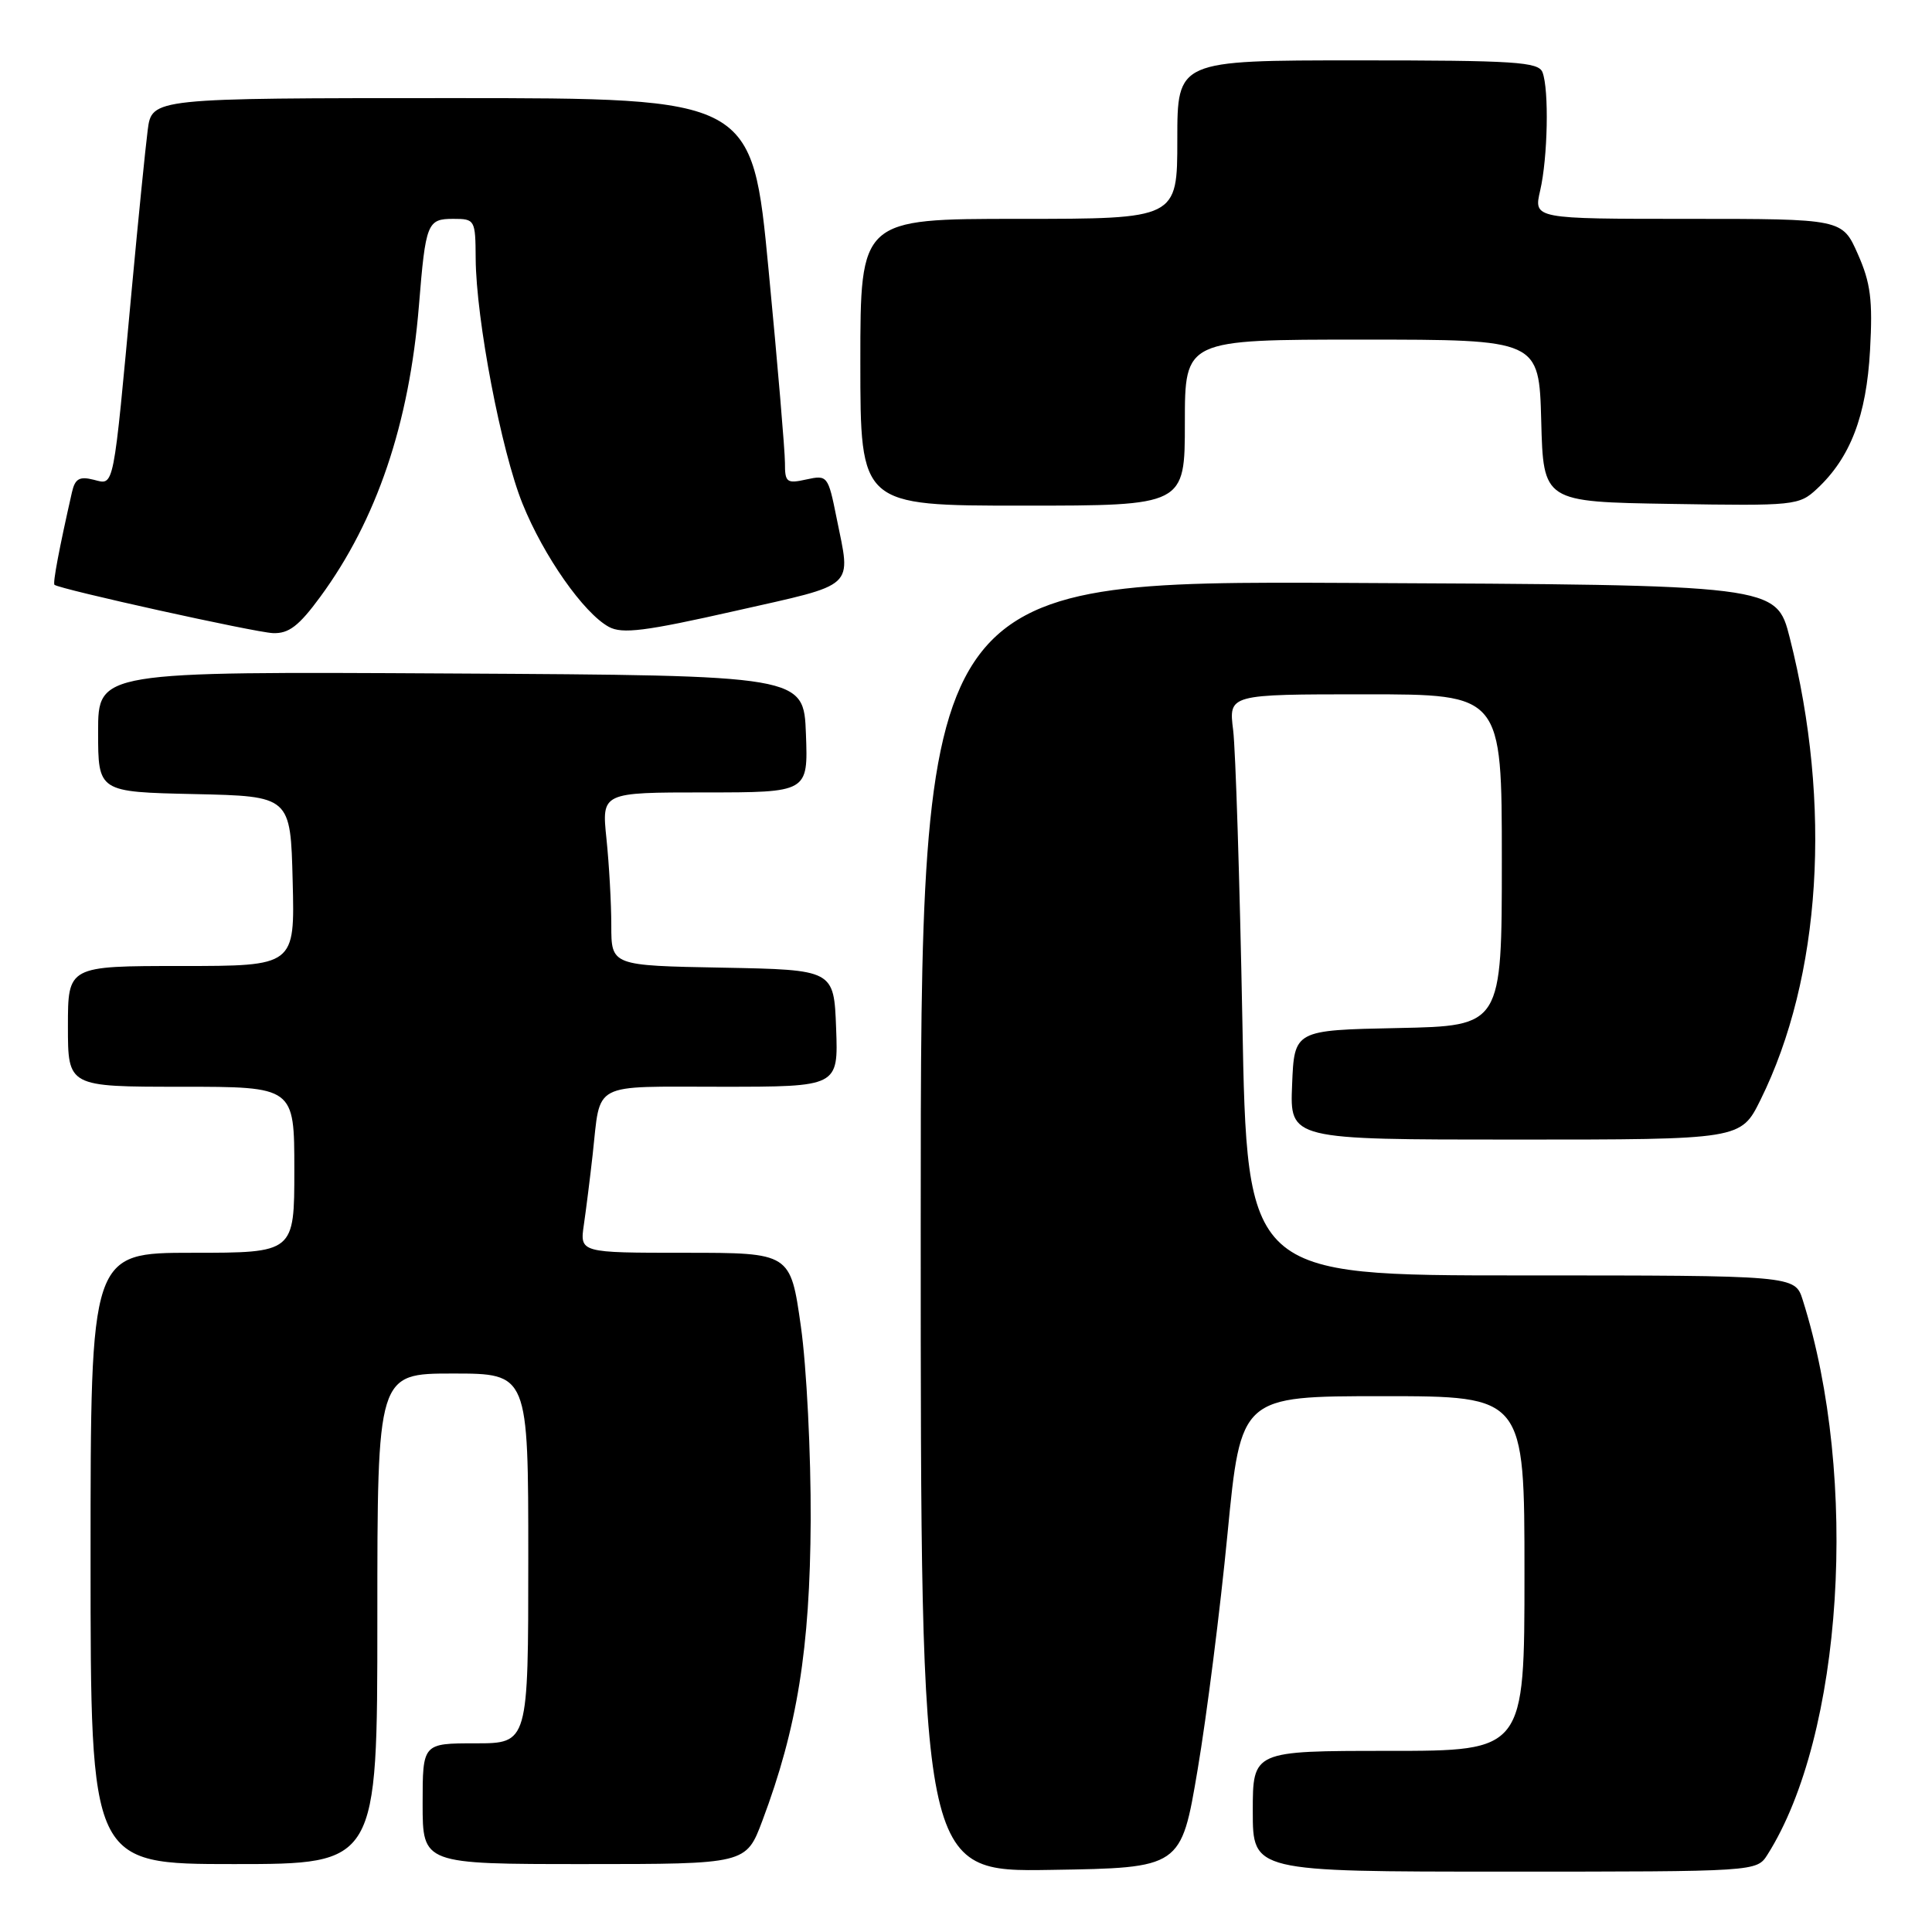 <?xml version="1.0" encoding="UTF-8" standalone="no"?>
<!DOCTYPE svg PUBLIC "-//W3C//DTD SVG 1.1//EN" "http://www.w3.org/Graphics/SVG/1.1/DTD/svg11.dtd" >
<svg xmlns="http://www.w3.org/2000/svg" xmlns:xlink="http://www.w3.org/1999/xlink" version="1.1" viewBox="0 0 256 256">
 <g >
 <path fill="currentColor"
d=" M 158.69 234.50 C 159.90 227.35 161.68 213.29 162.65 203.25 C 164.42 185.00 164.42 185.00 183.21 185.00 C 202.00 185.00 202.00 185.00 202.00 208.50 C 202.00 232.00 202.00 232.00 184.00 232.00 C 166.00 232.00 166.00 232.00 166.00 240.00 C 166.00 248.00 166.00 248.00 199.38 248.00 C 232.77 248.00 232.77 248.00 234.20 245.75 C 244.20 229.95 246.37 195.94 238.87 172.25 C 237.84 169.00 237.84 169.00 201.54 169.00 C 165.24 169.00 165.24 169.00 164.62 135.25 C 164.27 116.69 163.72 99.36 163.40 96.75 C 162.80 92.00 162.80 92.00 180.90 92.00 C 199.00 92.00 199.00 92.00 199.00 113.97 C 199.00 135.94 199.00 135.94 185.25 136.22 C 171.50 136.50 171.50 136.50 171.21 143.75 C 170.91 151.00 170.91 151.00 200.79 151.00 C 230.67 151.00 230.67 151.00 233.27 145.75 C 241.32 129.49 242.77 106.65 237.15 84.50 C 235.37 77.50 235.37 77.50 178.69 77.24 C 122.00 76.98 122.00 76.98 122.00 162.52 C 122.00 248.05 122.00 248.05 139.25 247.77 C 156.50 247.50 156.50 247.50 158.69 234.50 Z  M 50.00 214.50 C 50.00 182.00 50.00 182.00 60.00 182.00 C 70.00 182.00 70.00 182.00 70.00 206.50 C 70.00 231.00 70.00 231.00 63.00 231.00 C 56.00 231.00 56.00 231.00 56.00 239.00 C 56.00 247.00 56.00 247.00 77.43 247.00 C 98.86 247.00 98.86 247.00 101.02 241.25 C 105.64 228.96 107.33 218.44 107.42 201.50 C 107.46 192.70 106.88 181.11 106.12 175.75 C 104.74 166.00 104.74 166.00 90.78 166.00 C 76.82 166.00 76.82 166.00 77.37 162.25 C 77.67 160.19 78.19 156.03 78.53 153.00 C 79.62 143.22 78.14 144.00 95.61 144.00 C 111.08 144.00 111.08 144.00 110.79 136.25 C 110.50 128.50 110.50 128.50 95.75 128.22 C 81.00 127.95 81.00 127.95 81.00 122.62 C 81.00 119.69 80.71 114.53 80.36 111.15 C 79.72 105.00 79.72 105.00 93.40 105.00 C 107.08 105.00 107.08 105.00 106.79 97.25 C 106.50 89.50 106.50 89.50 59.75 89.24 C 13.00 88.98 13.00 88.98 13.00 96.96 C 13.00 104.94 13.00 104.94 25.75 105.22 C 38.50 105.50 38.50 105.50 38.78 116.75 C 39.07 128.00 39.07 128.00 24.03 128.00 C 9.00 128.00 9.00 128.00 9.00 136.00 C 9.00 144.00 9.00 144.00 24.00 144.00 C 39.00 144.00 39.00 144.00 39.00 155.00 C 39.00 166.00 39.00 166.00 25.50 166.00 C 12.00 166.00 12.00 166.00 12.00 206.50 C 12.00 247.00 12.00 247.00 31.00 247.00 C 50.00 247.00 50.00 247.00 50.00 214.50 Z  M 42.44 79.08 C 49.91 68.91 54.23 56.15 55.51 40.50 C 56.40 29.53 56.61 29.00 60.07 29.00 C 62.93 29.00 63.00 29.12 63.03 34.25 C 63.08 42.30 66.42 59.78 69.24 66.75 C 72.04 73.69 77.34 81.24 80.67 83.06 C 82.44 84.03 85.48 83.65 97.42 80.95 C 113.66 77.28 112.76 78.11 110.85 68.62 C 109.73 63.04 109.64 62.92 106.85 63.53 C 104.24 64.11 104.00 63.92 104.01 61.33 C 104.01 59.77 103.04 48.26 101.84 35.75 C 99.67 13.00 99.67 13.00 59.89 13.00 C 20.12 13.00 20.12 13.00 19.57 17.25 C 19.27 19.59 18.33 28.93 17.49 38.00 C 14.96 65.33 15.17 64.26 12.42 63.57 C 10.52 63.09 9.94 63.43 9.53 65.24 C 7.85 72.64 6.97 77.29 7.22 77.49 C 7.94 78.08 33.81 83.80 36.16 83.89 C 38.26 83.98 39.61 82.94 42.44 79.08 Z  M 157.00 56.00 C 157.00 45.00 157.00 45.00 180.47 45.00 C 203.93 45.00 203.93 45.00 204.22 55.75 C 204.50 66.50 204.50 66.50 221.41 66.77 C 237.81 67.04 238.39 66.98 240.76 64.77 C 245.19 60.64 247.31 55.10 247.79 46.41 C 248.16 39.75 247.87 37.49 246.17 33.66 C 244.11 29.00 244.11 29.00 223.66 29.00 C 203.21 29.00 203.21 29.00 204.08 25.25 C 205.09 20.89 205.27 11.88 204.39 9.58 C 203.86 8.20 200.76 8.00 179.89 8.00 C 156.00 8.00 156.00 8.00 156.00 18.50 C 156.00 29.00 156.00 29.00 135.00 29.00 C 114.00 29.00 114.00 29.00 114.00 48.00 C 114.00 67.00 114.00 67.00 135.50 67.00 C 157.00 67.00 157.00 67.00 157.00 56.00 Z "/>
</g>
</svg>